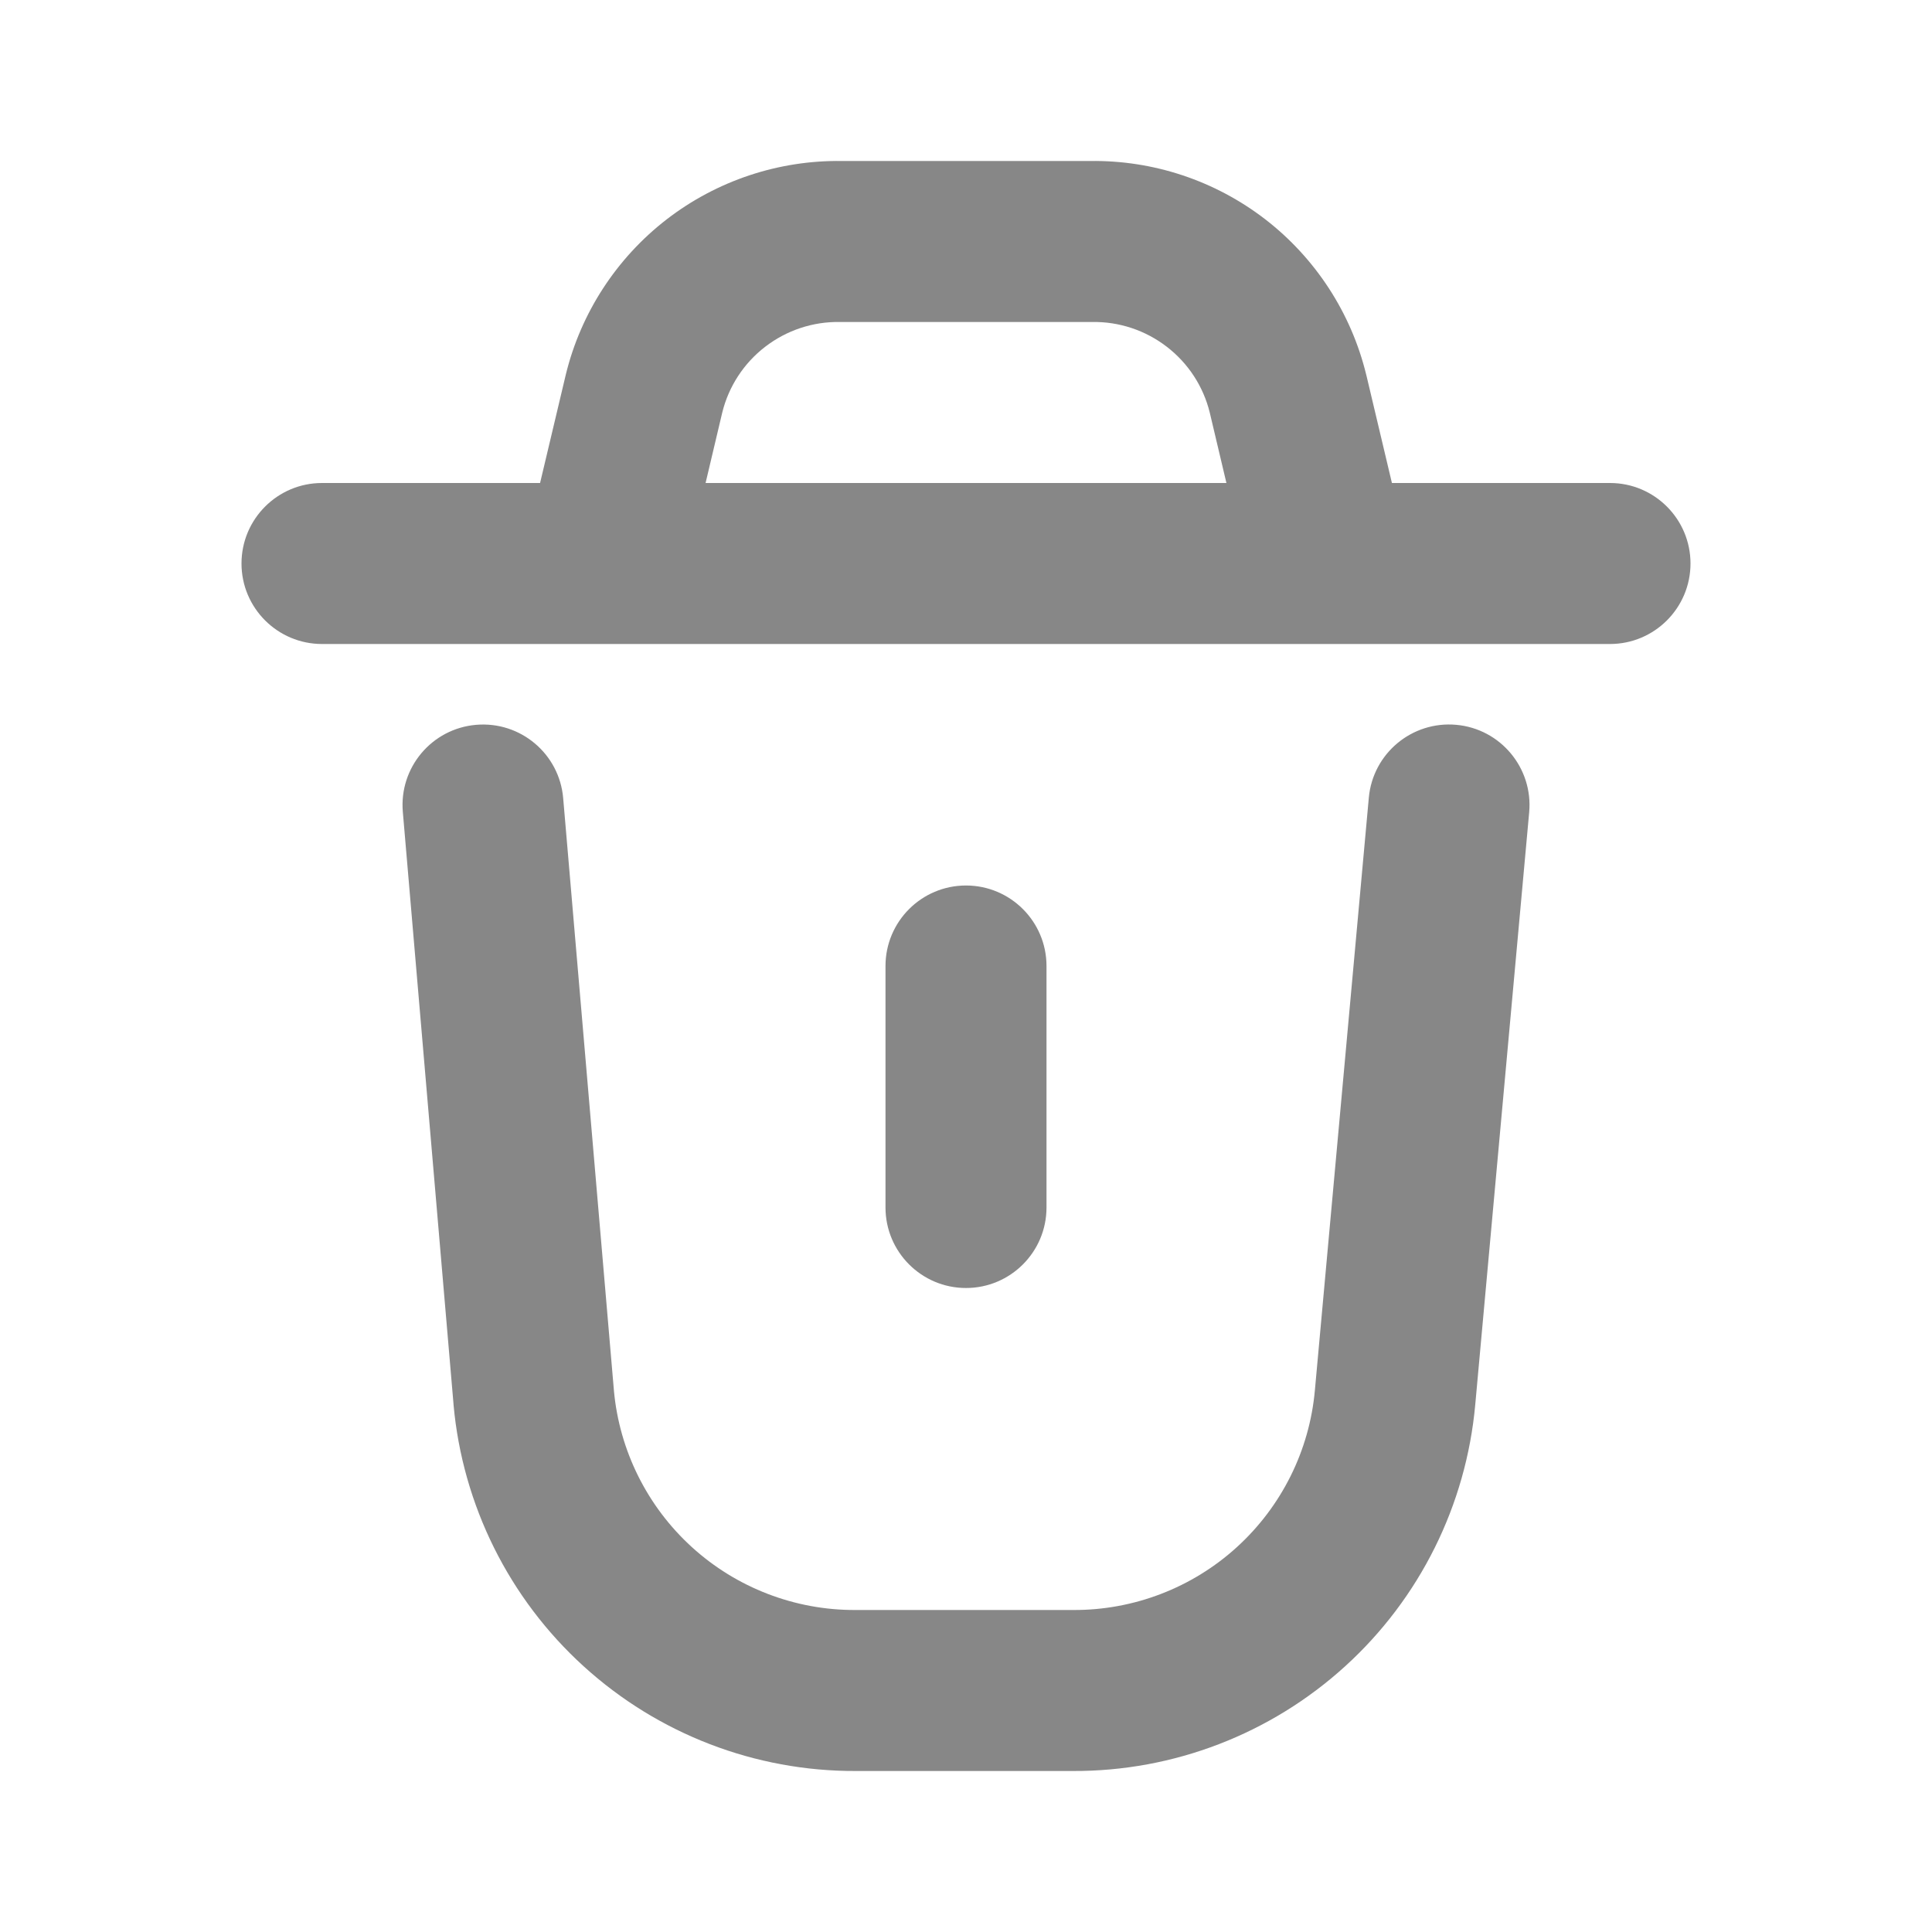 <svg width="24" height="24" viewBox="0 0 24 24" fill="none" xmlns="http://www.w3.org/2000/svg">
<g opacity="0.5">
<path fill-rule="evenodd" clip-rule="evenodd" d="M10.433 4C10.098 3.994 9.771 4.103 9.505 4.308C9.24 4.512 9.052 4.8 8.972 5.125L8.765 6H15.235L15.028 5.125C14.948 4.8 14.76 4.512 14.495 4.308C14.229 4.103 13.902 3.994 13.567 4L13.55 4H10.45L10.433 4ZM20 8C20.552 8 21 7.552 21 7C21 6.448 20.552 6 20 6H17.291L16.973 4.659L16.971 4.652C16.784 3.886 16.341 3.206 15.717 2.724C15.094 2.244 14.328 1.989 13.542 2H10.458C9.672 1.989 8.906 2.244 8.283 2.724C7.659 3.206 7.216 3.886 7.029 4.652L6.709 6H4C3.448 6 3 6.448 3 7C3 7.552 3.448 8 4 8H7.497L7.5 8L7.497 8M18.091 9.004C18.641 9.054 19.046 9.541 18.996 10.091L18.326 17.45C18.213 18.696 17.637 19.856 16.711 20.698C15.786 21.54 14.579 22.005 13.328 22H10.632C9.381 22.005 8.174 21.54 7.249 20.698C6.323 19.856 5.747 18.697 5.634 17.45L5.634 17.445L5.004 10.085C4.957 9.535 5.364 9.051 5.915 9.004C6.465 8.957 6.949 9.364 6.996 9.915L7.626 17.27L7.626 17.272C7.694 18.019 8.04 18.714 8.595 19.219C9.15 19.724 9.875 20.003 10.626 20L10.63 20L13.33 20L13.334 20C14.085 20.003 14.81 19.724 15.365 19.219C15.921 18.713 16.267 18.018 16.334 17.27L17.004 9.909C17.054 9.359 17.541 8.954 18.091 9.004ZM11 12C11 11.448 11.448 11 12 11C12.552 11 13 11.448 13 12V15C13 15.552 12.552 16 12 16C11.448 16 11 15.552 11 15V12Z" fill="#0F0F0F"/>
</g>
</svg>
